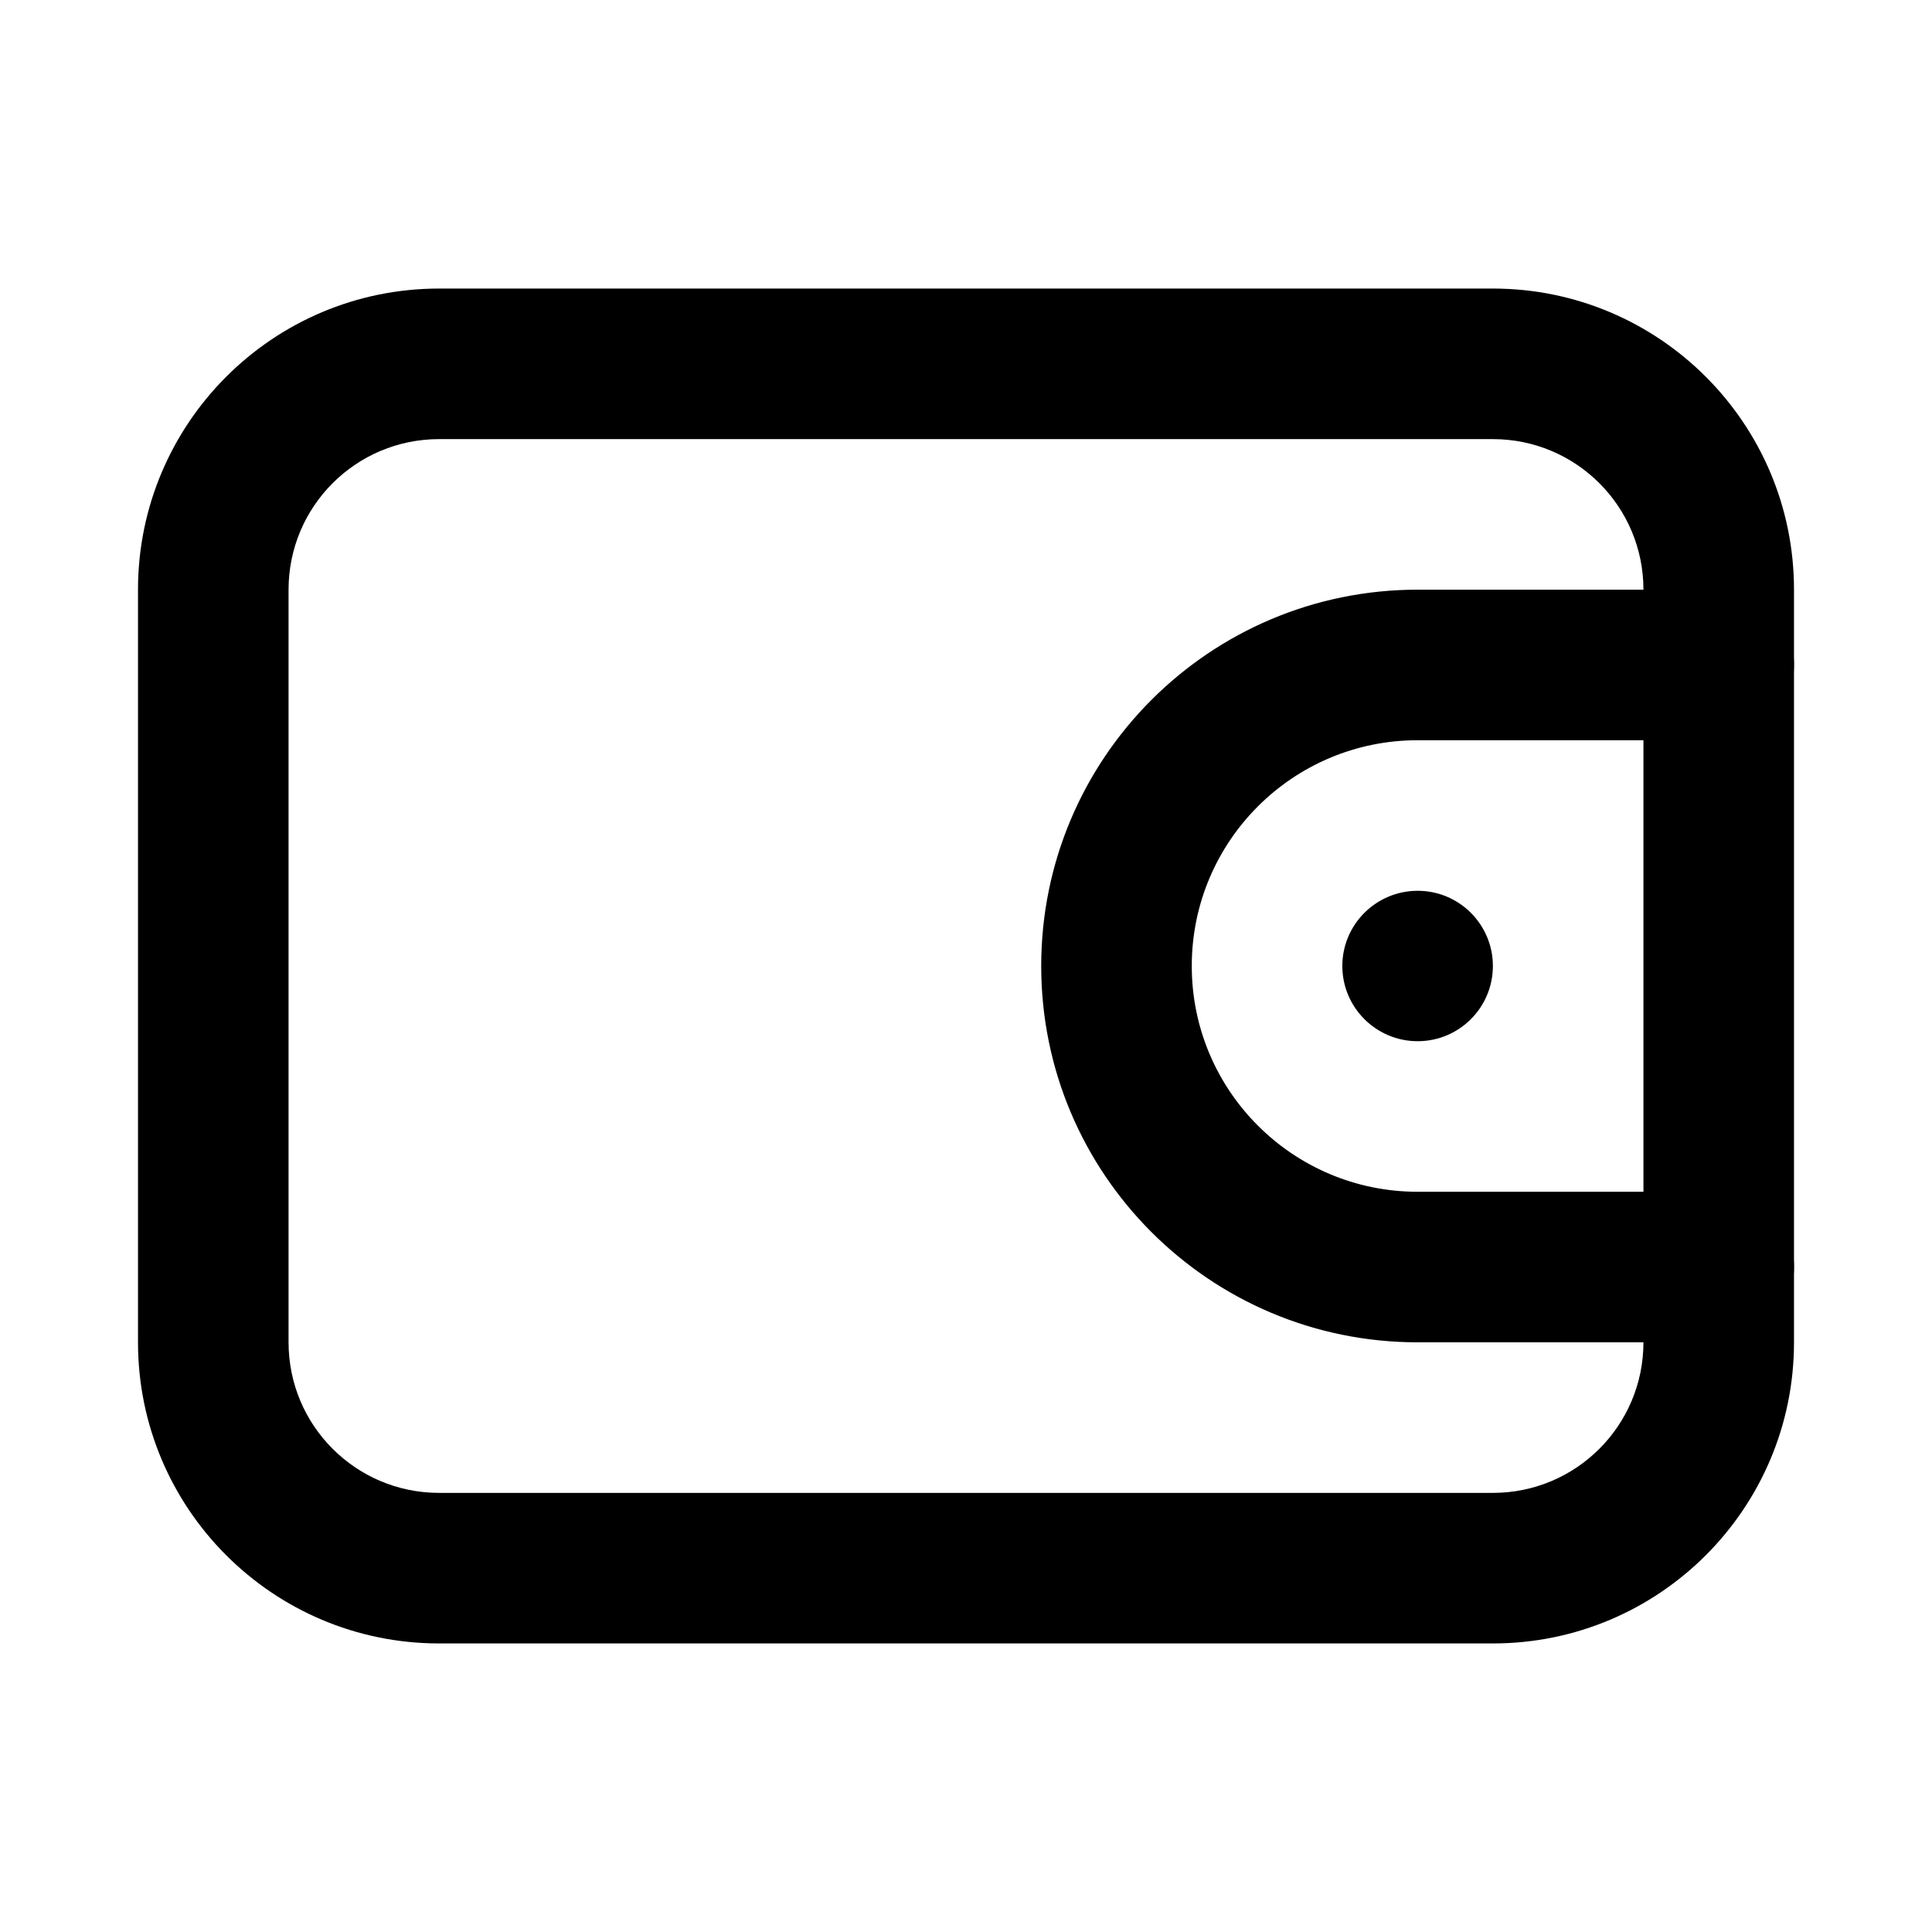 <svg width="14" height="14" viewBox="0 0 14 14" fill="none" xmlns="http://www.w3.org/2000/svg">
<path fill-rule="evenodd" clip-rule="evenodd" d="M10.818 3.182H3.182C2.579 3.182 2.091 3.67 2.091 4.273V9.727C2.091 10.33 2.579 10.818 3.182 10.818H10.818C11.421 10.818 11.909 10.33 11.909 9.727V4.273C11.909 3.67 11.421 3.182 10.818 3.182ZM3.182 2.091C1.977 2.091 1 3.068 1 4.273V9.727C1 10.932 1.977 11.909 3.182 11.909H10.818C12.023 11.909 13 10.932 13 9.727V4.273C13 3.068 12.023 2.091 10.818 2.091H3.182Z" fill="black"/>
<path fill-rule="evenodd" clip-rule="evenodd" d="M7.545 7C7.545 5.494 8.766 4.273 10.273 4.273H12.454C12.756 4.273 13 4.517 13 4.818C13 5.119 12.756 5.364 12.454 5.364H10.273C9.369 5.364 8.636 6.096 8.636 7C8.636 7.904 9.369 8.636 10.273 8.636H12.454C12.756 8.636 13 8.881 13 9.182C13 9.483 12.756 9.727 12.454 9.727H10.273C8.766 9.727 7.545 8.506 7.545 7Z" fill="black"/>
<path d="M10.818 7C10.818 7.301 10.574 7.545 10.273 7.545C9.972 7.545 9.727 7.301 9.727 7C9.727 6.699 9.972 6.455 10.273 6.455C10.574 6.455 10.818 6.699 10.818 7Z" fill="black"/>
</svg>
